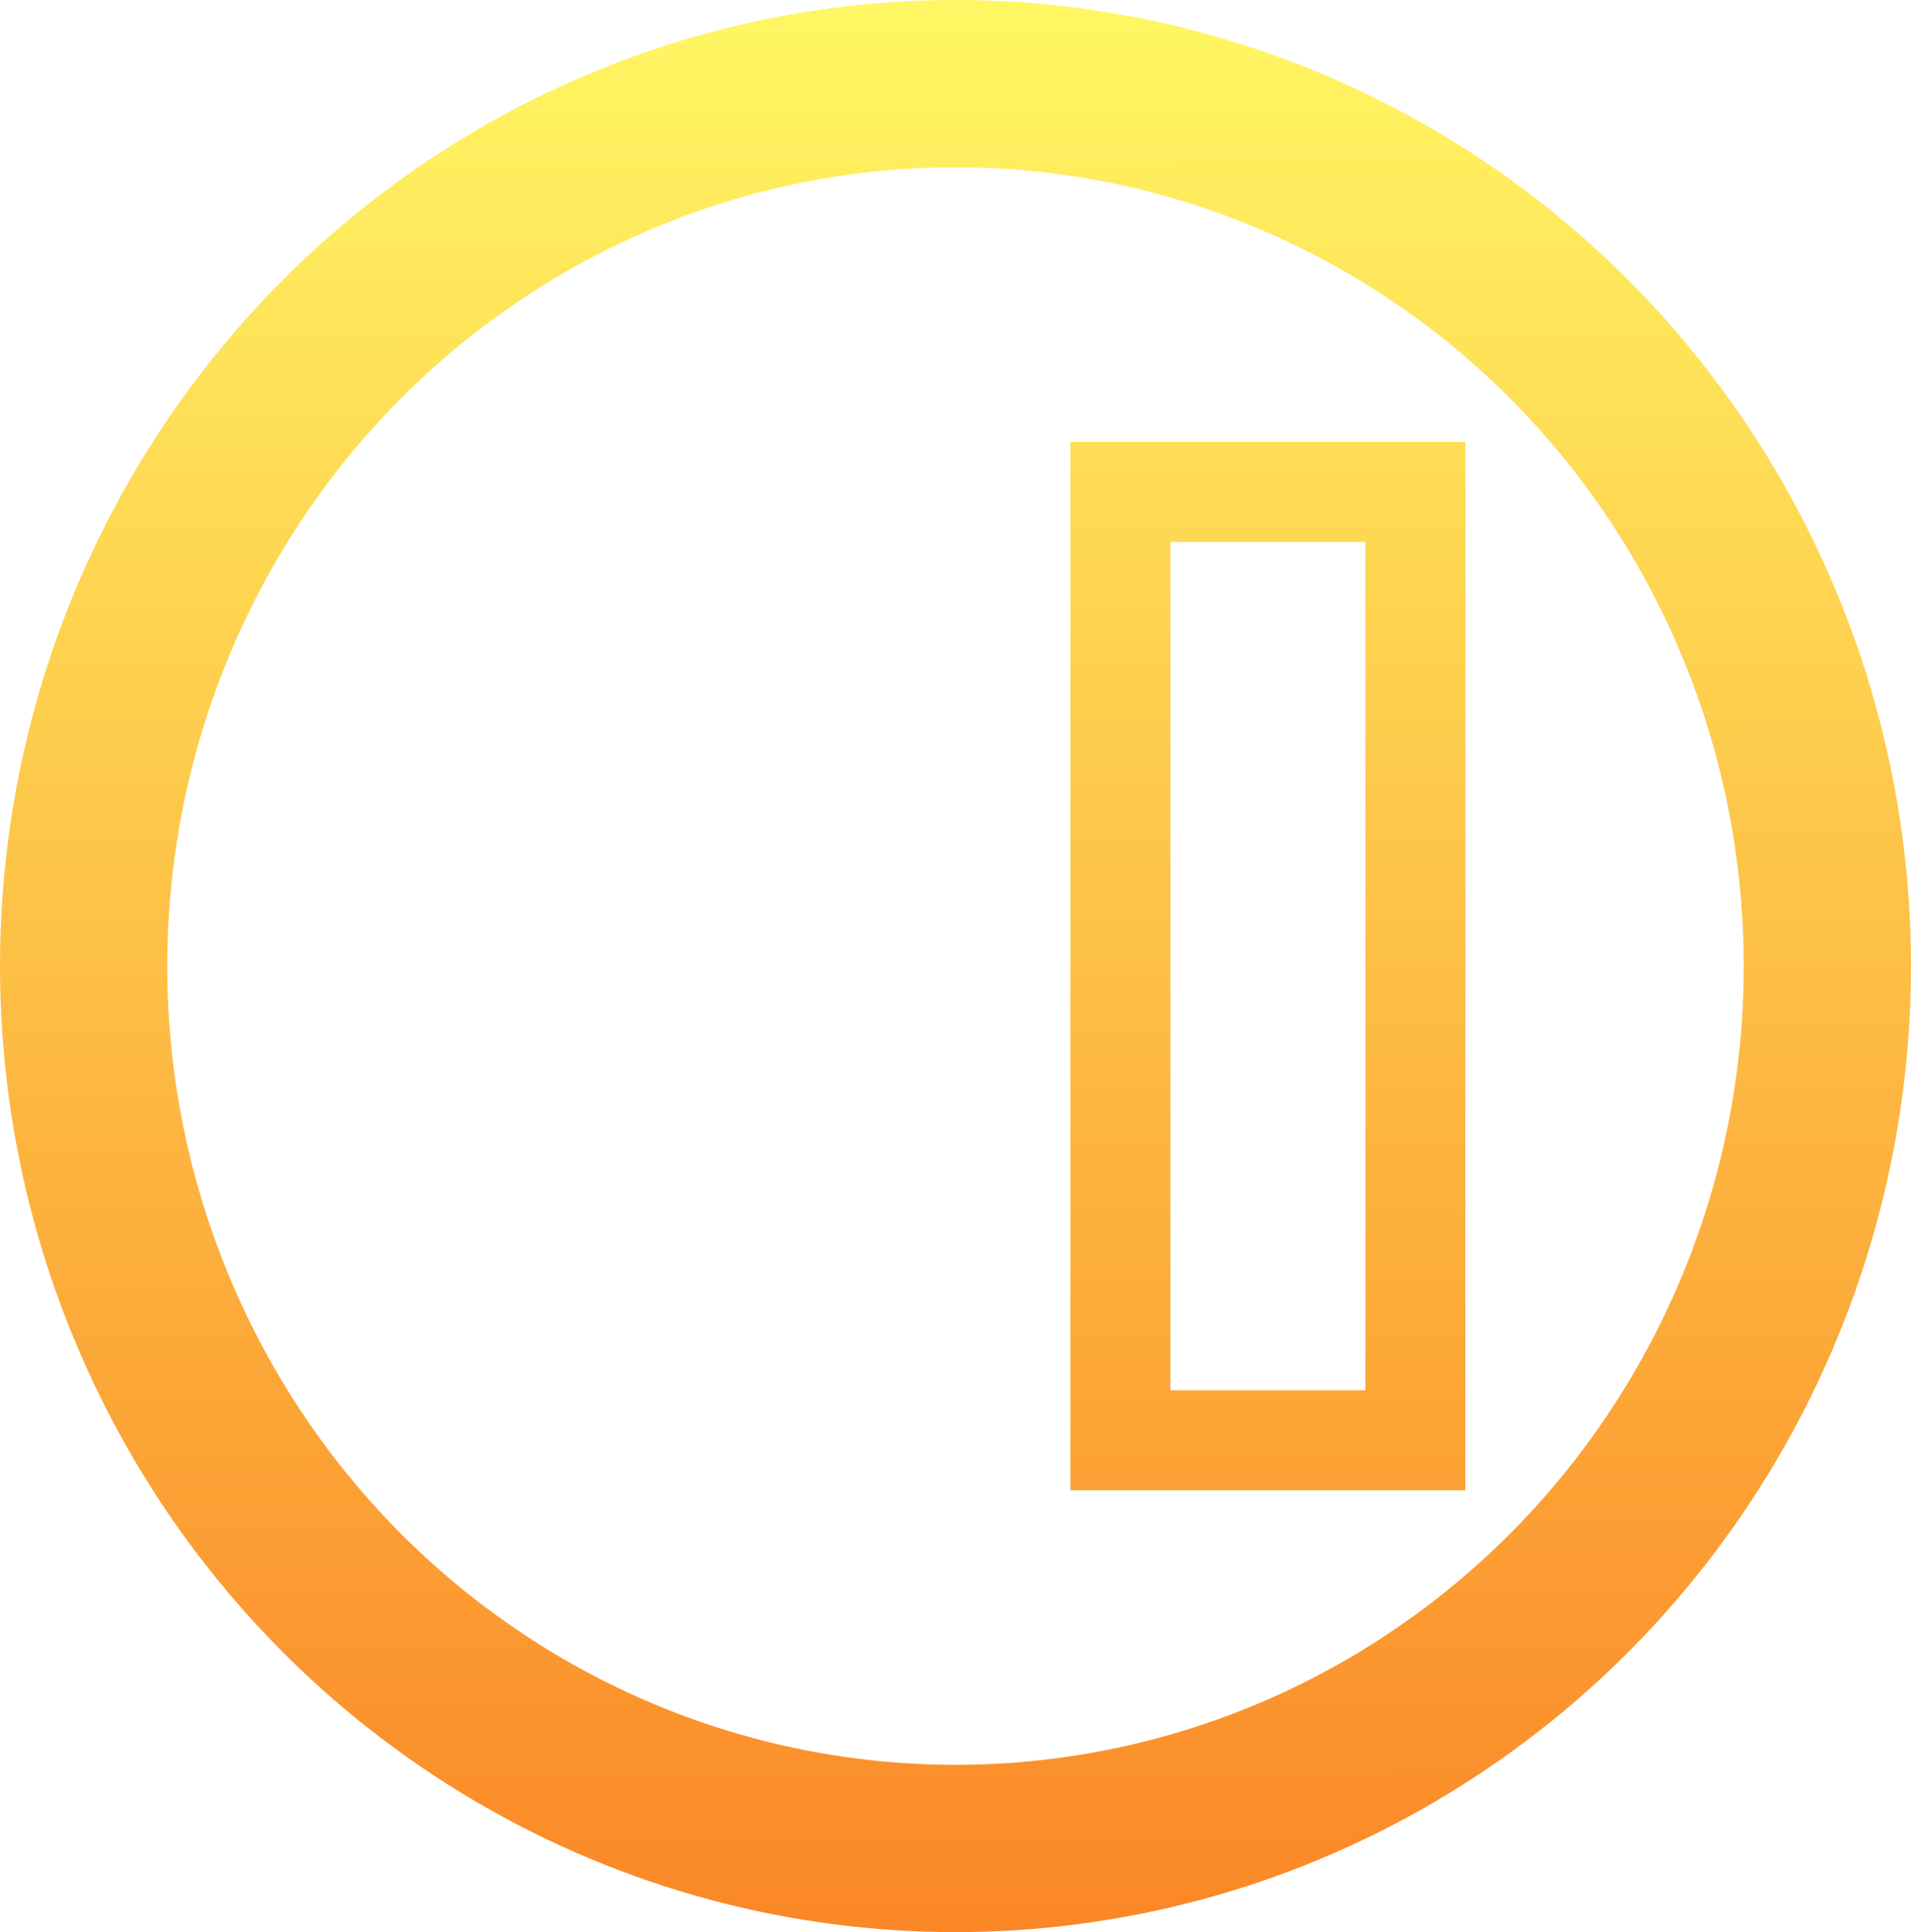 <?xml version="1.0" encoding="UTF-8" standalone="no"?>
<svg
   xmlns:dc="http://purl.org/dc/elements/1.1/"
   xmlns:cc="http://creativecommons.org/ns#"
   xmlns:rdf="http://www.w3.org/1999/02/22-rdf-syntax-ns#"
   xmlns:svg="http://www.w3.org/2000/svg"
   xmlns="http://www.w3.org/2000/svg"
   xmlns:xlink="http://www.w3.org/1999/xlink"
   xmlns:sodipodi="http://sodipodi.sourceforge.net/DTD/sodipodi-0.dtd"
   xmlns:inkscape="http://www.inkscape.org/namespaces/inkscape"
   id="svg8"
   version="1.1"
   viewBox="0 0 205.66 207.894"
   height="207.894mm"
   width="205.66mm"
   sodipodi:docname="stopafter.svg"
   inkscape:version="0.92.2 5c3e80d, 2017-08-06">
  <sodipodi:namedview
     pagecolor="#ffffff"
     bordercolor="#666666"
     borderopacity="1"
     objecttolerance="10"
     gridtolerance="10"
     guidetolerance="10"
     inkscape:pageopacity="0"
     inkscape:pageshadow="2"
     inkscape:window-width="1474"
     inkscape:window-height="839"
     id="namedview1453"
     showgrid="false"
     inkscape:zoom="0.30035326"
     inkscape:cx="-210.6454"
     inkscape:cy="392.87072"
     inkscape:window-x="297"
     inkscape:window-y="137"
     inkscape:window-maximized="0"
     inkscape:current-layer="svg8" />
  <defs
     id="defs2">
    <linearGradient
       inkscape:collect="always"
       id="linearGradient828">
      <stop
         style="stop-color:#fb8626;stop-opacity:1;"
         offset="0"
         id="stop824" />
      <stop
         style="stop-color:#fff663;stop-opacity:1"
         offset="1"
         id="stop826" />
    </linearGradient>
    <linearGradient
       inkscape:collect="always"
       xlink:href="#linearGradient828"
       id="linearGradient830"
       x1="103.947"
       y1="209.656"
       x2="103.475"
       y2="1.762"
       gradientUnits="userSpaceOnUse" />
  </defs>
  <g
     id="g822"
     style="stroke:url(#linearGradient830)">
    <ellipse
       ry="94.947"
       rx="93.83"
       cy="103.947"
       cx="102.83"
       id="path815"
       style="opacity:1;fill:none;fill-opacity:1;stroke:url(#linearGradient830);stroke-width:18;stroke-linecap:round;stroke-linejoin:miter;stroke-miterlimit:4;stroke-dasharray:none;stroke-opacity:1" />
    <path
       d="M 111.089,105.623 49.701,149.851 51.075,58.285 Z"
       id="path4508"
       style="opacity:1;fill:#ffffff;fill-opacity:1;stroke:url(#linearGradient830);stroke-width:10.797;stroke-linecap:round;stroke-linejoin:miter;stroke-miterlimit:4;stroke-dasharray:none;stroke-opacity:1"
       inkscape:connector-curvature="0" />
    <rect
       y="52.923"
       x="120.577"
       height="102.049"
       width="31.745"
       id="rect6594"
       style="opacity:1;fill:#ffffff;fill-opacity:1;stroke:url(#linearGradient830);stroke-width:10.76;stroke-linecap:round;stroke-linejoin:miter;stroke-miterlimit:4;stroke-dasharray:none;stroke-opacity:1" />
  </g>
  <style
     id="stylebodge1"
     type="text/css">[id^=&quot;polygon&quot;]{fill:#FFF663;fill-opacity:1}</style>
  <style
     id="stylebodge2"
     type="text/css">[id^=&quot;path&quot;]{fill:#FFF663;fill-opacity:1}</style>
</svg>
